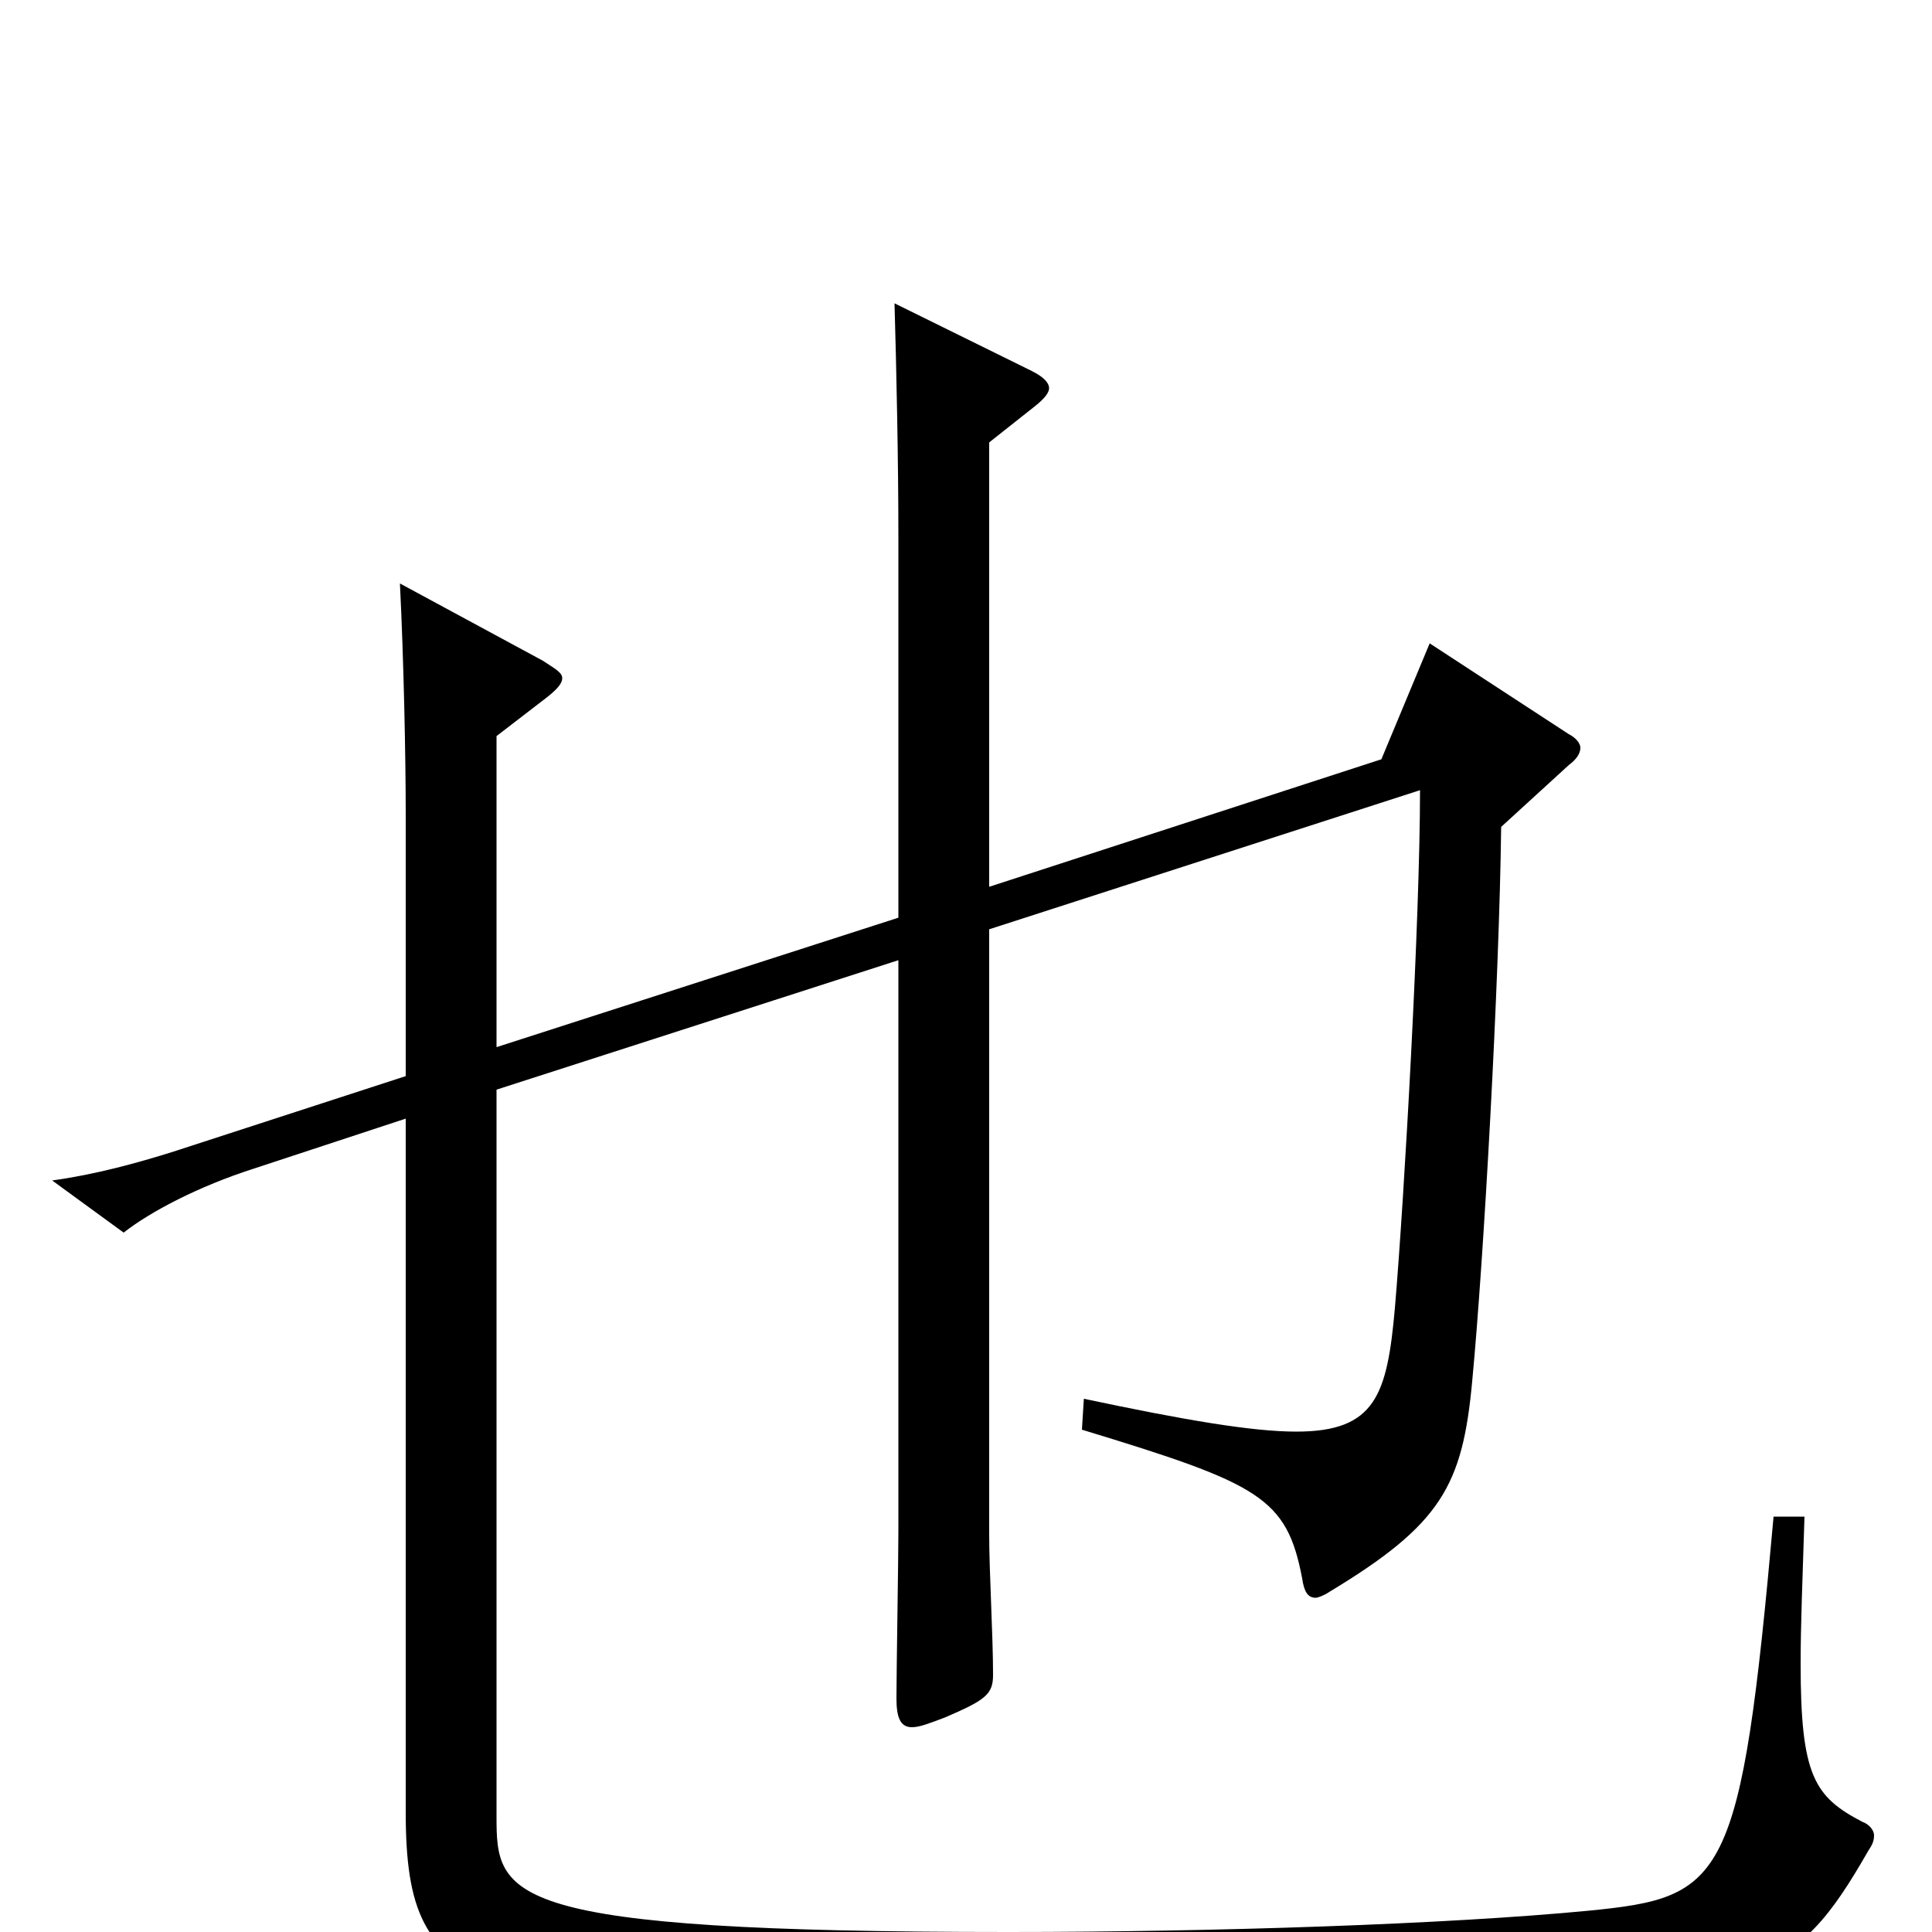 <svg xmlns="http://www.w3.org/2000/svg" viewBox="0 -1000 1000 1000">
	<path fill="#000000" d="M918 -215C901 -25 893 -18 822 -11C749 -4 629 0 522 0C259 0 257 -18 257 -60V-436L465 -503V-207C465 -193 464 -134 464 -121C464 -111 466 -106 472 -106C476 -106 481 -108 489 -111C510 -120 514 -123 514 -133C514 -154 512 -186 512 -206V-519L735 -591C735 -525 727 -382 722 -323C718 -278 712 -259 671 -259C648 -259 613 -265 561 -276L560 -260C652 -232 666 -225 674 -183C675 -176 677 -173 681 -173C682 -173 685 -174 688 -176C746 -211 757 -231 762 -285C768 -348 776 -491 777 -572L812 -604C816 -607 818 -610 818 -613C818 -615 816 -618 812 -620L740 -667L715 -607L512 -541V-771L536 -790C541 -794 543 -797 543 -799C543 -802 540 -805 534 -808L463 -843C464 -808 465 -762 465 -722V-525L257 -458V-619L283 -639C288 -643 291 -646 291 -649C291 -652 287 -654 281 -658L207 -698C209 -658 210 -607 210 -579V-443L90 -404C71 -398 49 -392 27 -389L64 -362C78 -373 103 -386 131 -395L210 -421V-62C210 37 247 38 492 38C578 38 659 36 747 34C911 30 928 26 967 -42C969 -45 970 -47 970 -50C970 -53 967 -56 964 -57C939 -70 932 -81 932 -139C932 -159 933 -183 934 -215Z"/>
</svg>